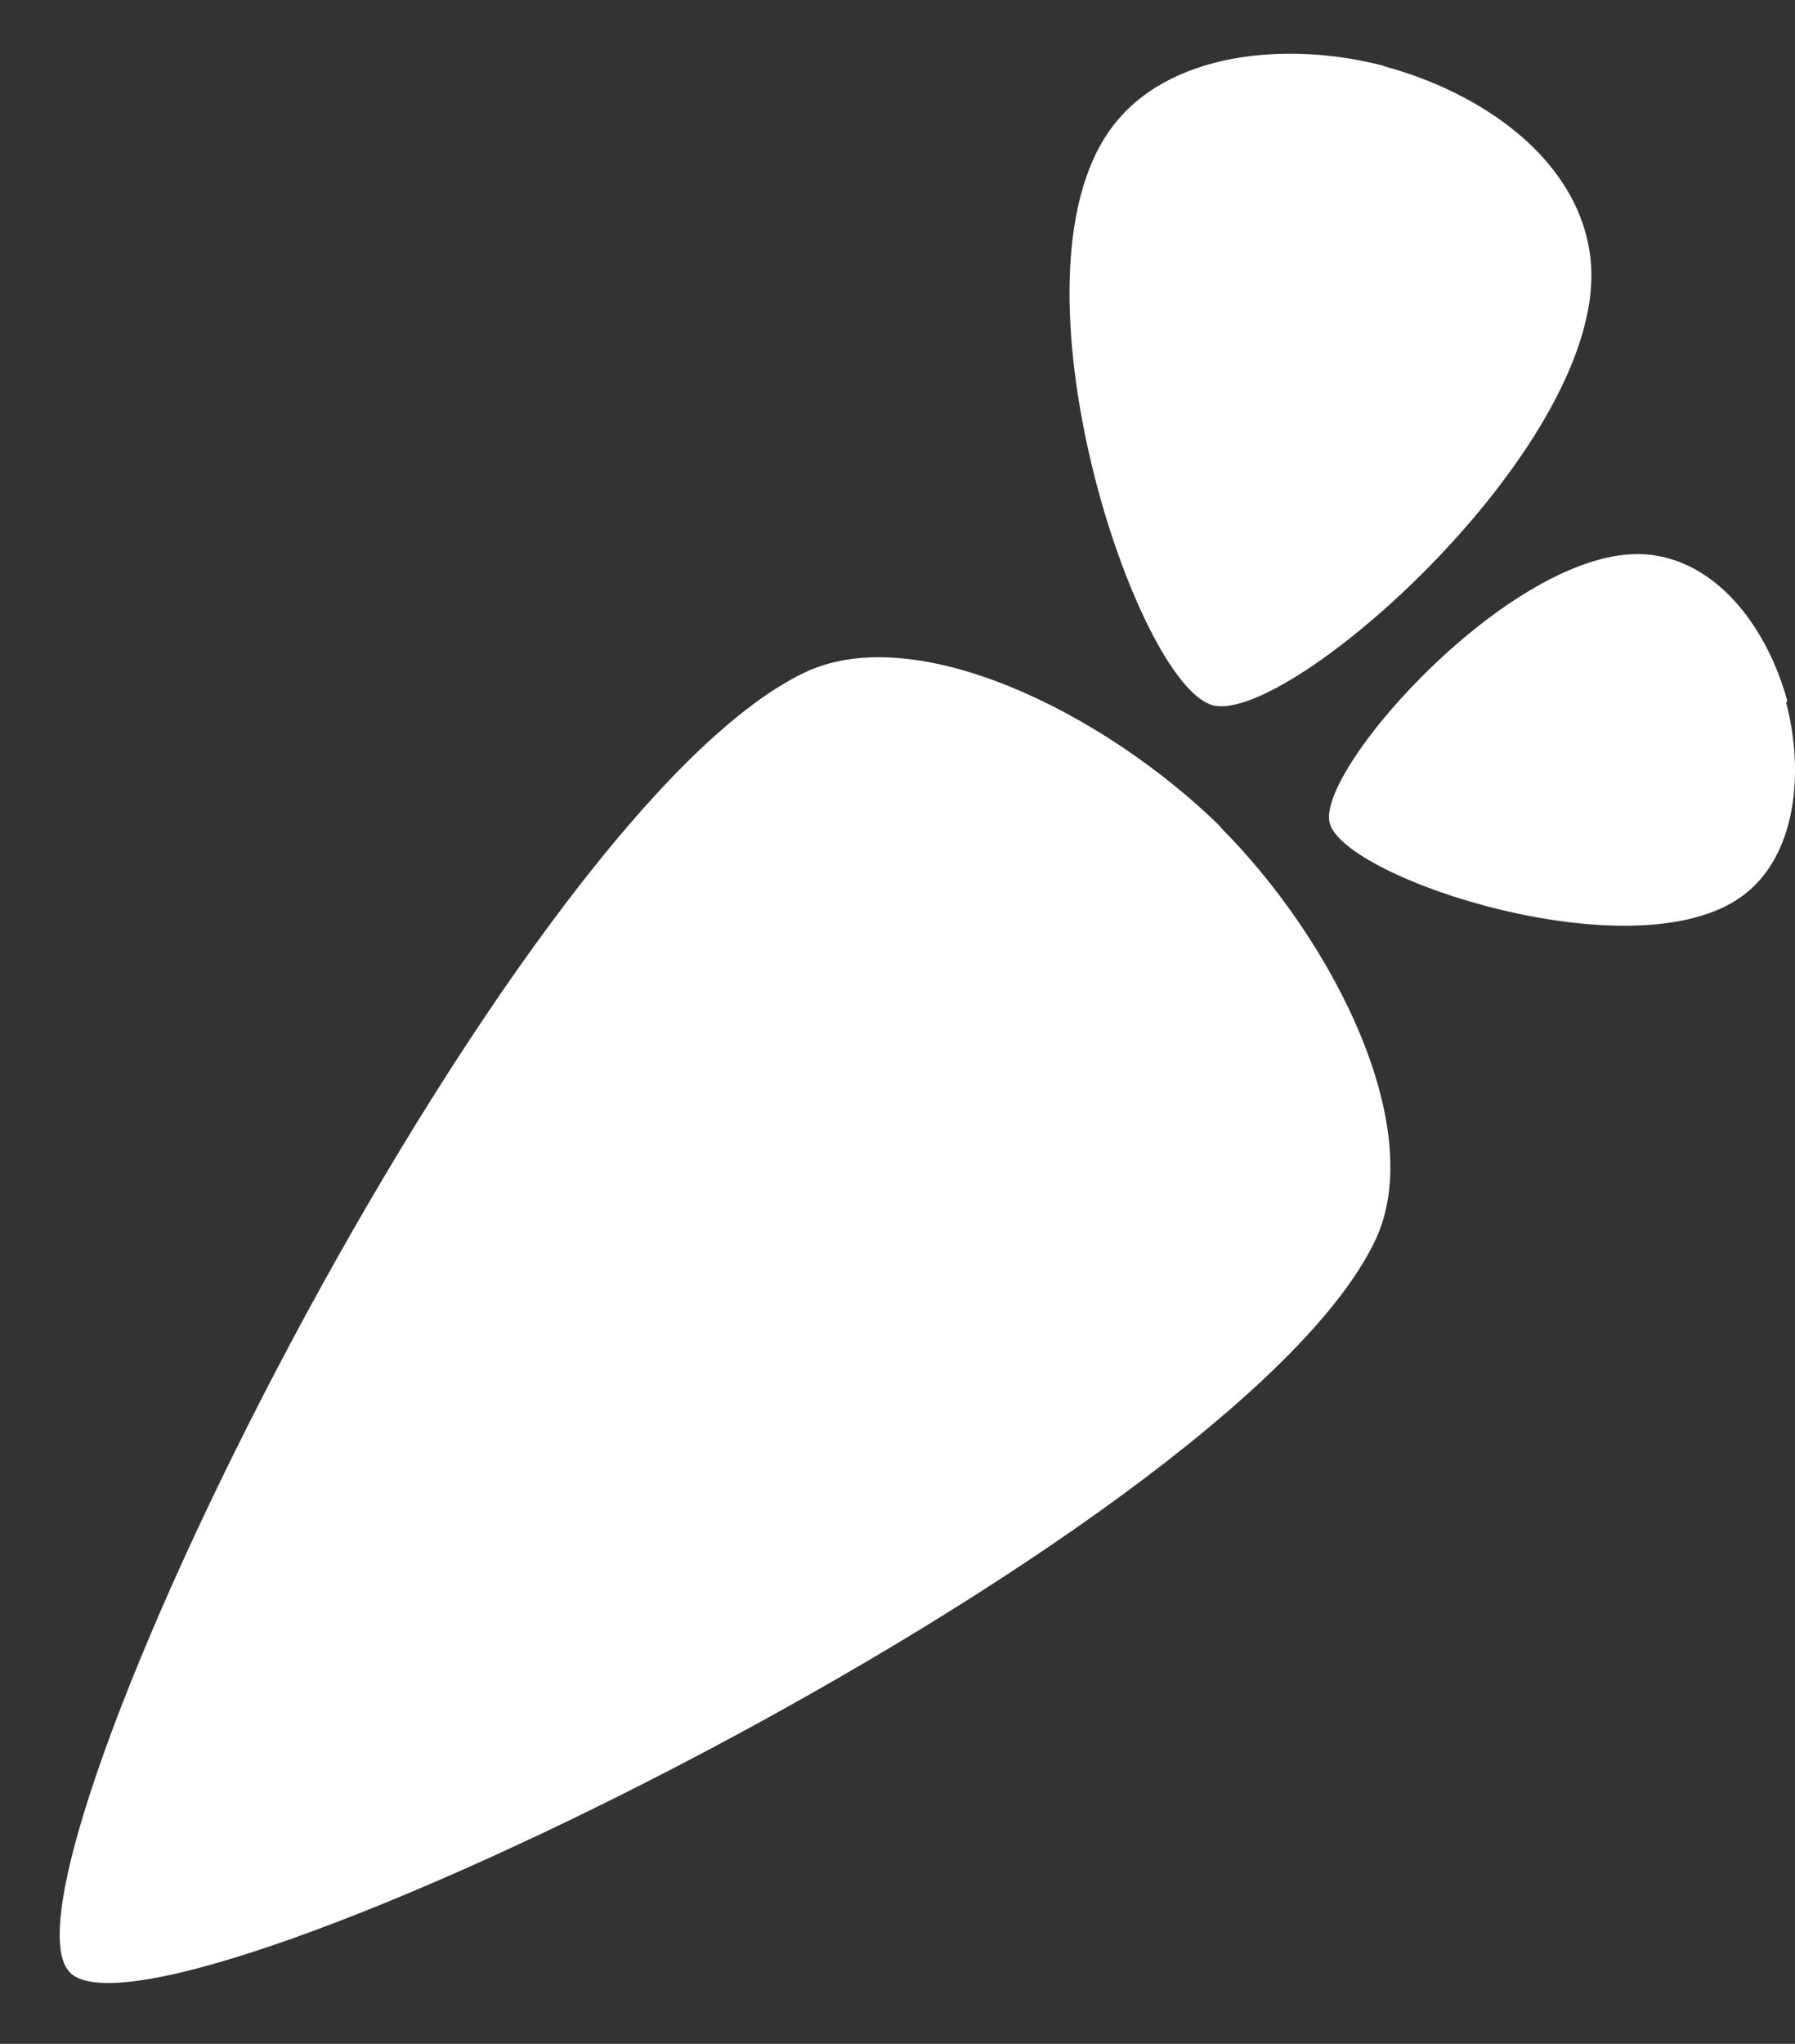 <svg width="29" height="33" viewBox="0 0 29 33" fill="none" xmlns="http://www.w3.org/2000/svg">
<rect x="0" y="0" width="29" height="33" fill="#333333" stroke="none"/>
<path d="M19.713 13.352C21.566 15.207 23.077 18.24 22.213 20.039C19.895 24.861 2.604 33.312 1.132 31.85C-0.334 30.39 8.161 13.166 13.002 10.857C14.811 10.001 17.857 11.519 19.719 13.349L19.712 13.368V13.352H19.713ZM28.876 11.319C28.575 10.21 27.806 9.091 26.66 8.957C24.561 8.716 21.248 12.414 21.483 13.291C21.719 14.187 26.393 15.725 28.132 14.479C29.033 13.837 29.15 12.454 28.857 11.345L28.876 11.319ZM22.369 1.072C23.931 1.493 25.507 2.562 25.695 4.164C26.035 7.096 20.829 11.717 19.593 11.386C18.358 11.06 16.18 4.527 17.939 2.09C18.845 0.828 20.809 0.654 22.37 1.067V1.072H22.369Z" fill="white"/>
</svg>
